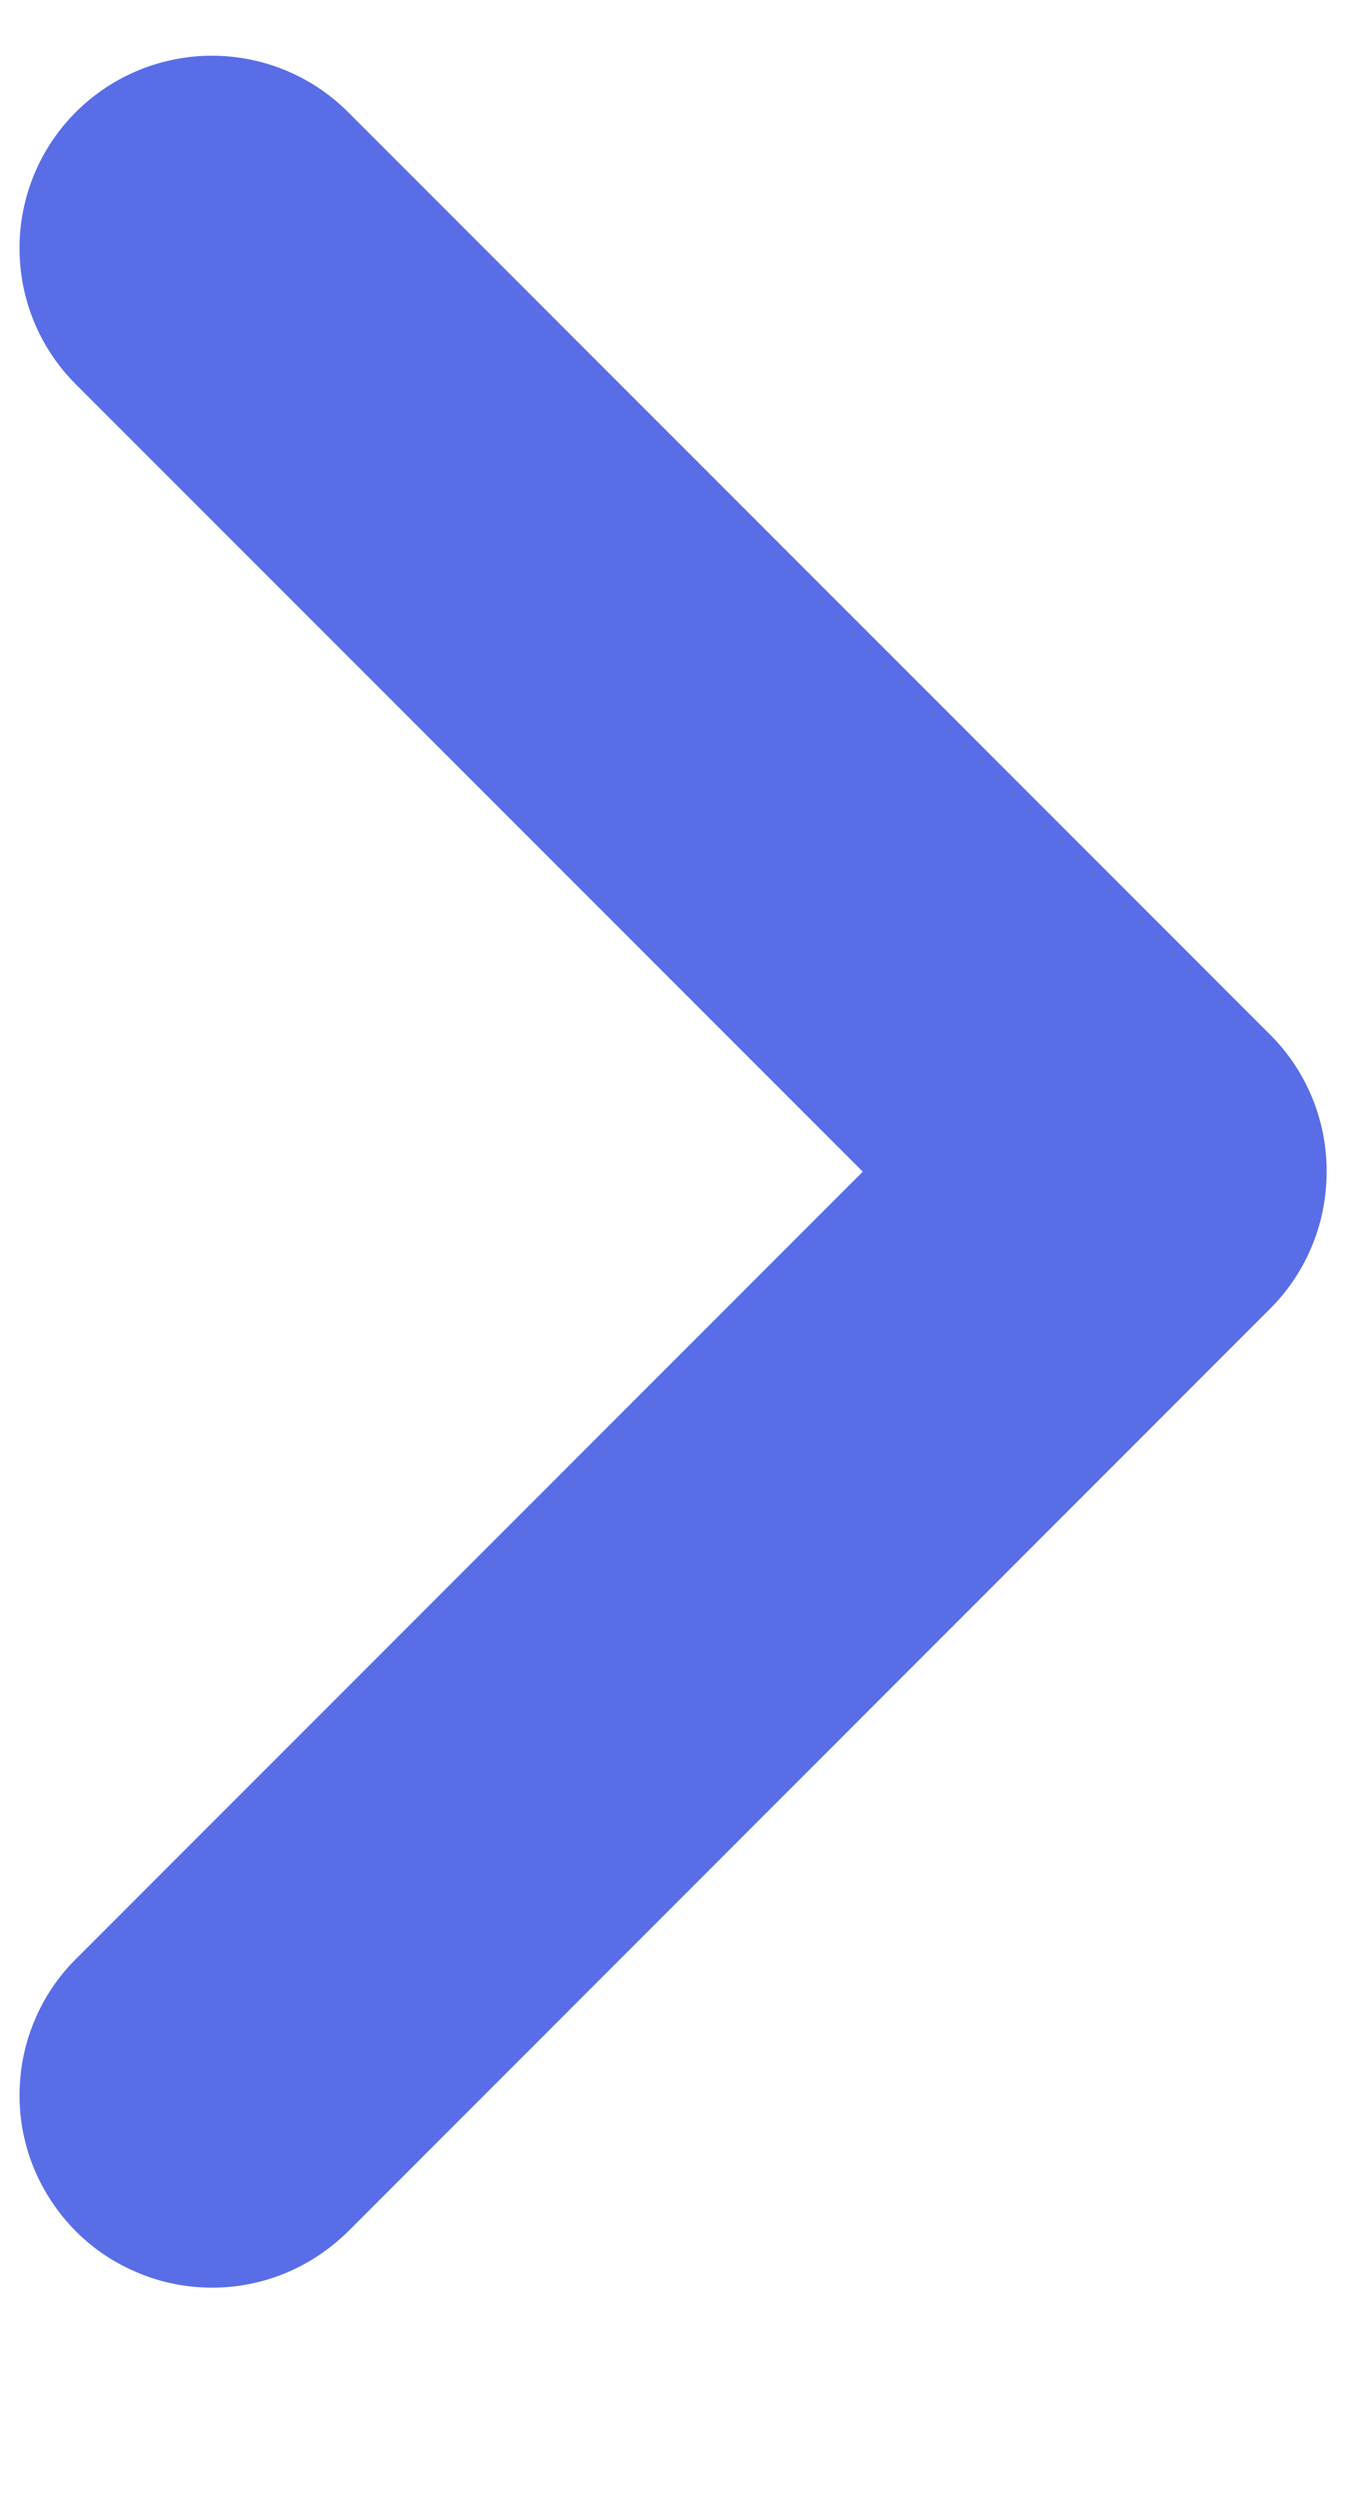 <svg width="6" height="11" viewBox="0 0 6 11" fill="none" xmlns="http://www.w3.org/2000/svg">
<path d="M5.84 5.145C5.838 4.925 5.751 4.714 5.596 4.557L1.534 0.495C1.375 0.335 1.16 0.246 0.935 0.245C0.71 0.245 0.495 0.333 0.335 0.492C0.176 0.65 0.086 0.866 0.086 1.09C0.085 1.315 0.174 1.531 0.333 1.69L3.798 5.155L0.333 8.62C0.254 8.699 0.192 8.792 0.15 8.895C0.107 8.998 0.086 9.108 0.086 9.22C0.086 9.331 0.108 9.441 0.151 9.544C0.194 9.646 0.257 9.74 0.335 9.818C0.414 9.897 0.508 9.959 0.611 10.001C0.714 10.044 0.824 10.065 0.935 10.065C1.046 10.065 1.156 10.043 1.259 10C1.362 9.957 1.455 9.894 1.534 9.816L5.596 5.753C5.675 5.673 5.737 5.578 5.779 5.473C5.821 5.369 5.841 5.257 5.84 5.145Z" fill="#596DE7"/>
</svg>
